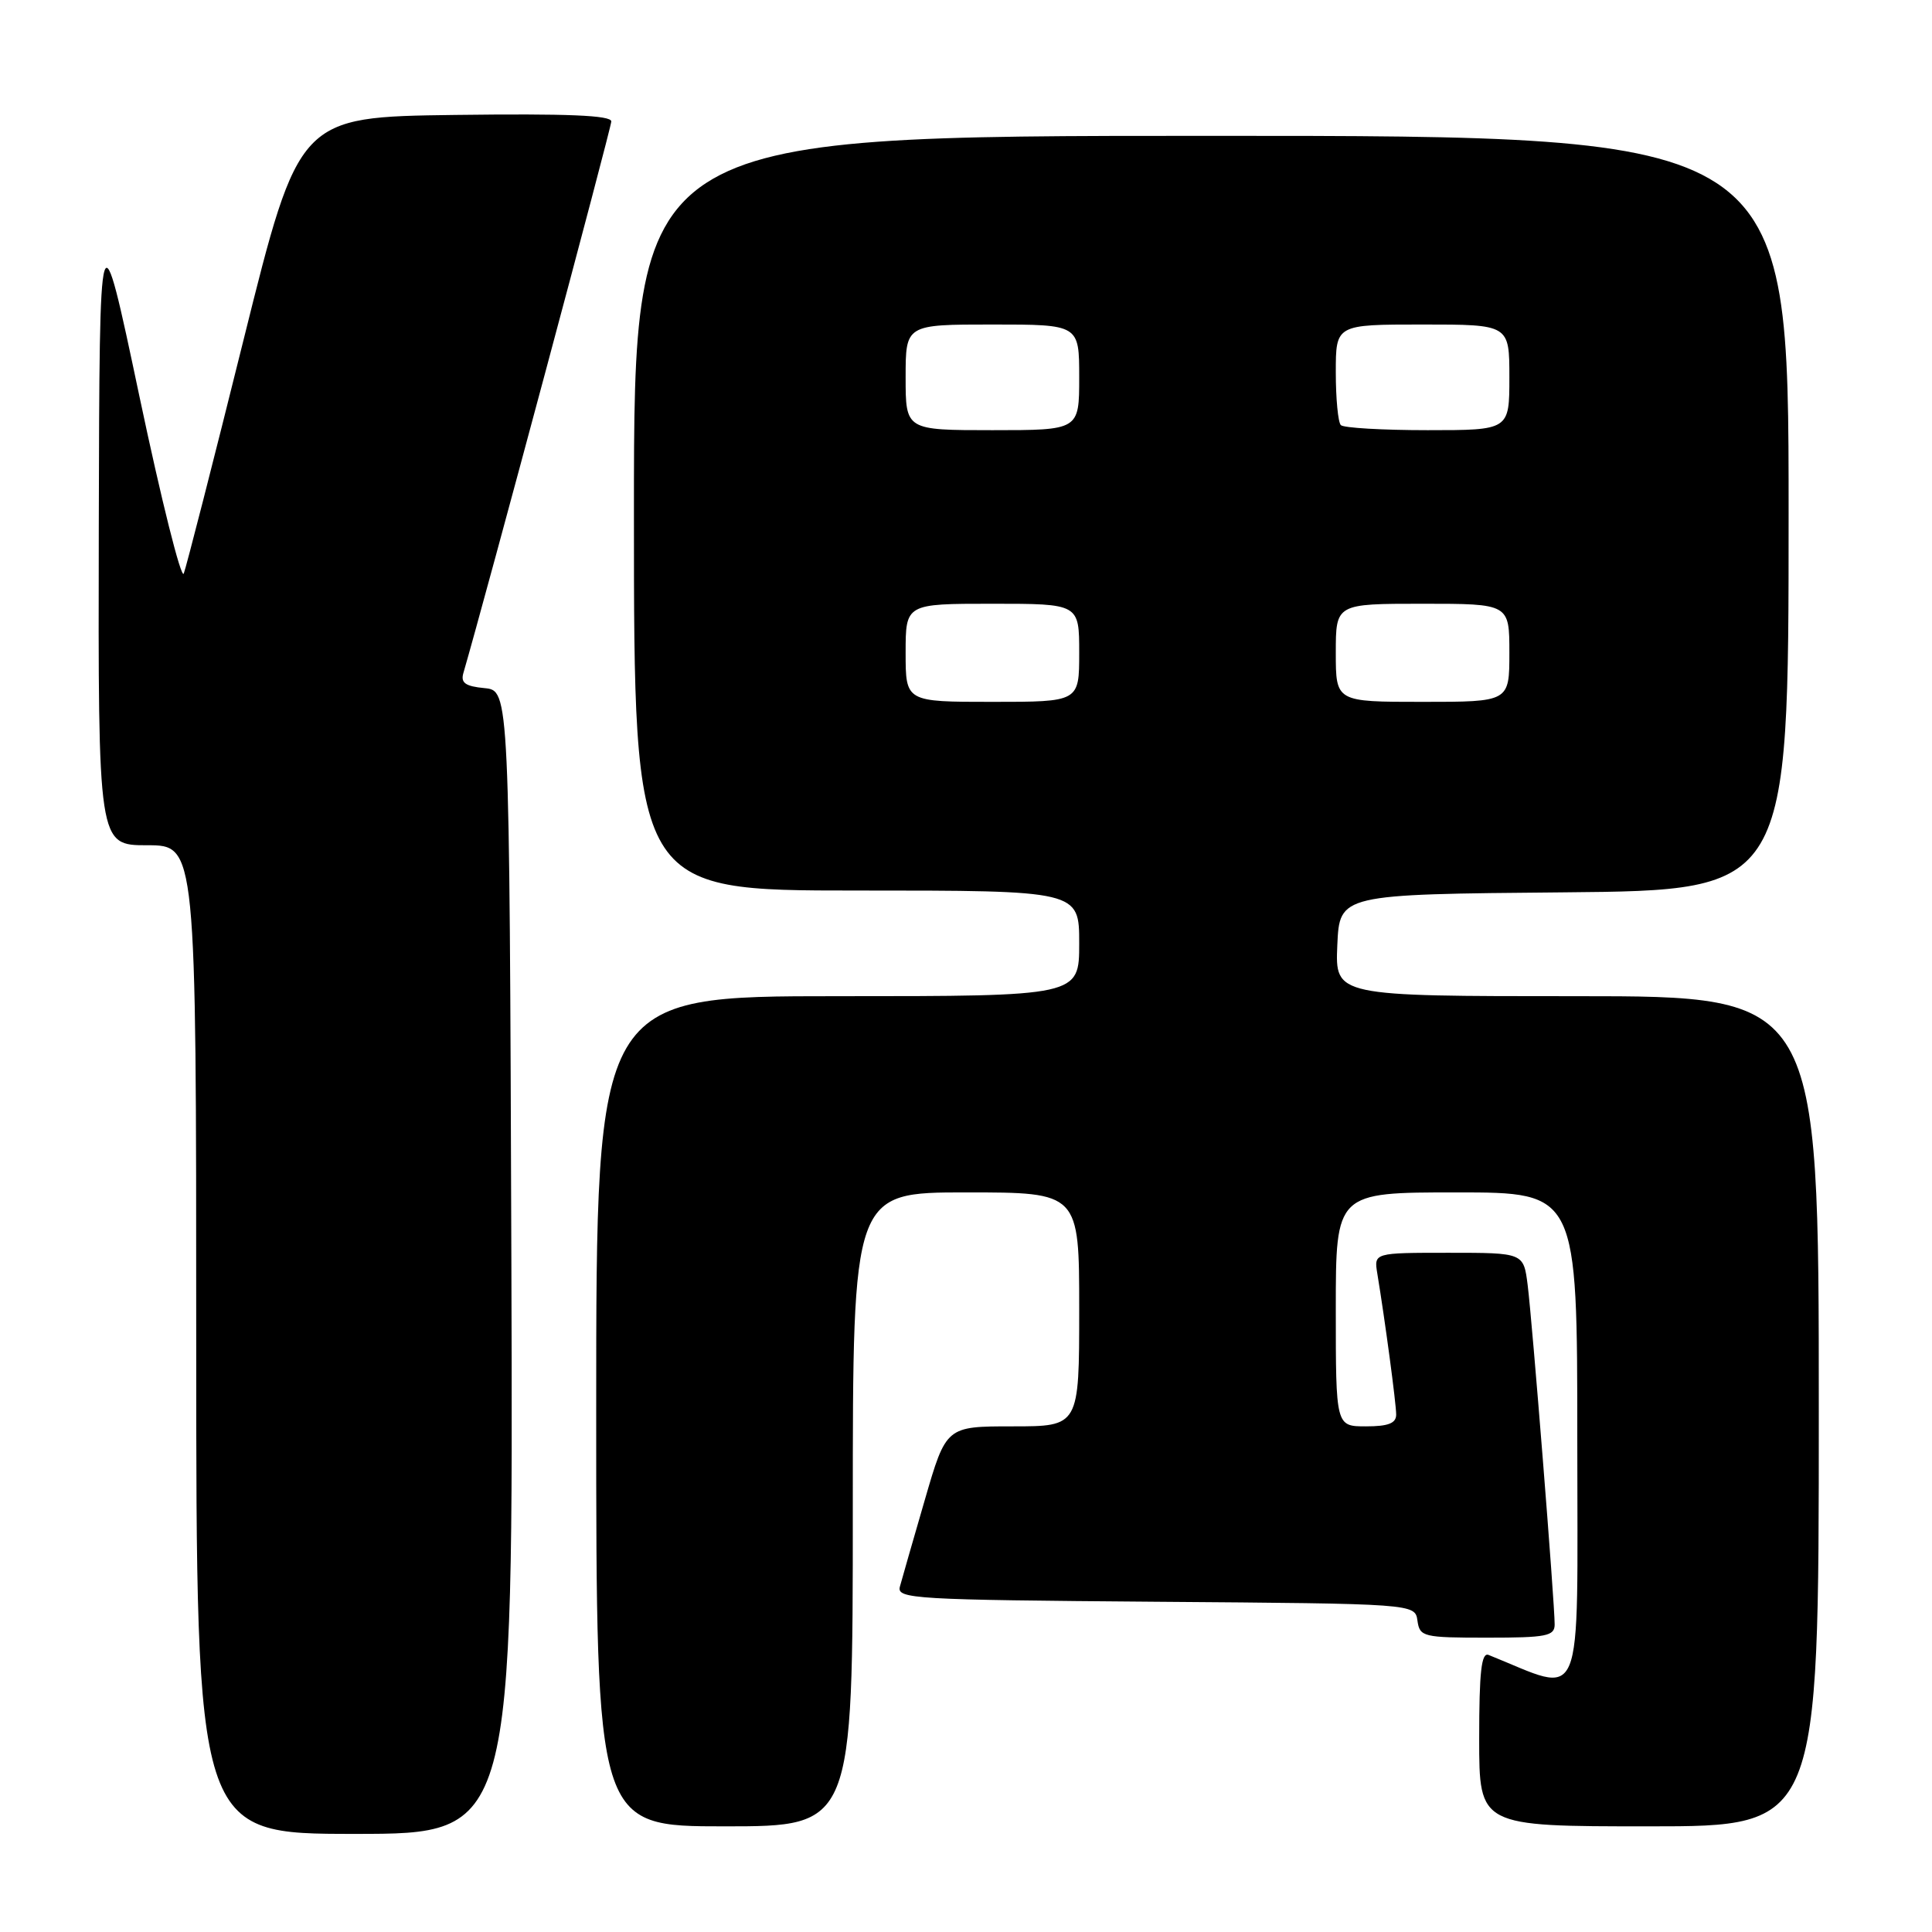 <?xml version="1.0" encoding="UTF-8" standalone="no"?>
<!DOCTYPE svg PUBLIC "-//W3C//DTD SVG 1.1//EN" "http://www.w3.org/Graphics/SVG/1.1/DTD/svg11.dtd" >
<svg xmlns="http://www.w3.org/2000/svg" xmlns:xlink="http://www.w3.org/1999/xlink" version="1.1" viewBox="0 0 256 256">
 <g >
 <path fill="currentColor"
d=" M 67.76 167.25 C 67.50 91.50 67.50 91.50 64.20 91.18 C 61.66 90.94 61.02 90.48 61.40 89.18 C 64.29 79.26 81.00 16.94 81.00 16.09 C 81.00 15.28 75.21 15.04 60.31 15.23 C 39.62 15.50 39.62 15.50 32.28 45.00 C 28.25 61.23 24.67 75.17 24.35 76.00 C 24.02 76.83 21.37 66.25 18.47 52.50 C 13.19 27.50 13.19 27.50 13.09 69.75 C 13.00 112.00 13.00 112.00 19.50 112.00 C 26.00 112.00 26.00 112.00 26.00 177.50 C 26.00 243.00 26.00 243.00 47.01 243.00 C 68.01 243.00 68.01 243.00 67.76 167.25 Z  M 113.00 200.00 C 113.00 158.00 113.00 158.00 128.00 158.00 C 143.00 158.00 143.00 158.00 143.00 173.50 C 143.00 189.00 143.00 189.00 134.19 189.00 C 125.37 189.00 125.37 189.00 122.54 198.75 C 120.98 204.11 119.50 209.28 119.24 210.24 C 118.80 211.86 121.07 211.99 153.14 212.24 C 187.50 212.50 187.50 212.50 187.82 214.75 C 188.12 216.89 188.57 217.00 197.07 217.00 C 204.91 217.00 206.00 216.79 206.00 215.25 C 206.01 212.46 203.02 174.94 202.42 170.25 C 201.88 166.00 201.88 166.00 191.96 166.00 C 182.05 166.00 182.05 166.00 182.50 168.75 C 183.52 174.93 185.00 185.98 185.00 187.44 C 185.00 188.59 183.96 189.00 181.00 189.00 C 177.00 189.00 177.00 189.00 177.00 173.50 C 177.00 158.00 177.00 158.00 193.00 158.00 C 209.00 158.00 209.00 158.00 209.00 190.99 C 209.00 227.15 210.12 224.45 197.25 219.29 C 196.29 218.90 196.00 221.51 196.00 230.39 C 196.00 242.00 196.00 242.00 218.50 242.00 C 241.00 242.00 241.00 242.00 241.00 187.00 C 241.00 132.00 241.00 132.00 208.95 132.00 C 176.91 132.00 176.91 132.00 177.20 125.25 C 177.50 118.50 177.50 118.50 207.25 118.24 C 237.00 117.97 237.00 117.97 237.00 67.99 C 237.00 18.00 237.00 18.00 160.50 18.00 C 84.00 18.00 84.00 18.00 84.00 68.00 C 84.00 118.00 84.00 118.00 113.50 118.00 C 143.00 118.00 143.00 118.00 143.00 125.00 C 143.00 132.00 143.00 132.00 111.00 132.00 C 79.00 132.00 79.00 132.00 79.00 187.00 C 79.00 242.00 79.00 242.00 96.00 242.00 C 113.00 242.00 113.00 242.00 113.00 200.00 Z  M 120.00 86.50 C 120.00 80.00 120.00 80.00 131.50 80.00 C 143.00 80.00 143.00 80.00 143.00 86.50 C 143.00 93.00 143.00 93.00 131.50 93.00 C 120.00 93.00 120.00 93.00 120.00 86.50 Z  M 177.00 86.50 C 177.00 80.00 177.00 80.00 188.50 80.00 C 200.00 80.00 200.00 80.00 200.00 86.50 C 200.00 93.00 200.00 93.00 188.50 93.00 C 177.00 93.00 177.00 93.00 177.00 86.50 Z  M 120.00 50.00 C 120.00 43.00 120.00 43.00 131.50 43.00 C 143.00 43.00 143.00 43.00 143.00 50.00 C 143.00 57.00 143.00 57.00 131.50 57.00 C 120.00 57.00 120.00 57.00 120.00 50.00 Z  M 177.67 56.33 C 177.30 55.97 177.00 52.82 177.00 49.33 C 177.00 43.00 177.00 43.00 188.50 43.00 C 200.00 43.00 200.00 43.00 200.00 50.00 C 200.00 57.00 200.00 57.00 189.17 57.00 C 183.21 57.00 178.03 56.70 177.67 56.33 Z "/>
</g>
</svg>
